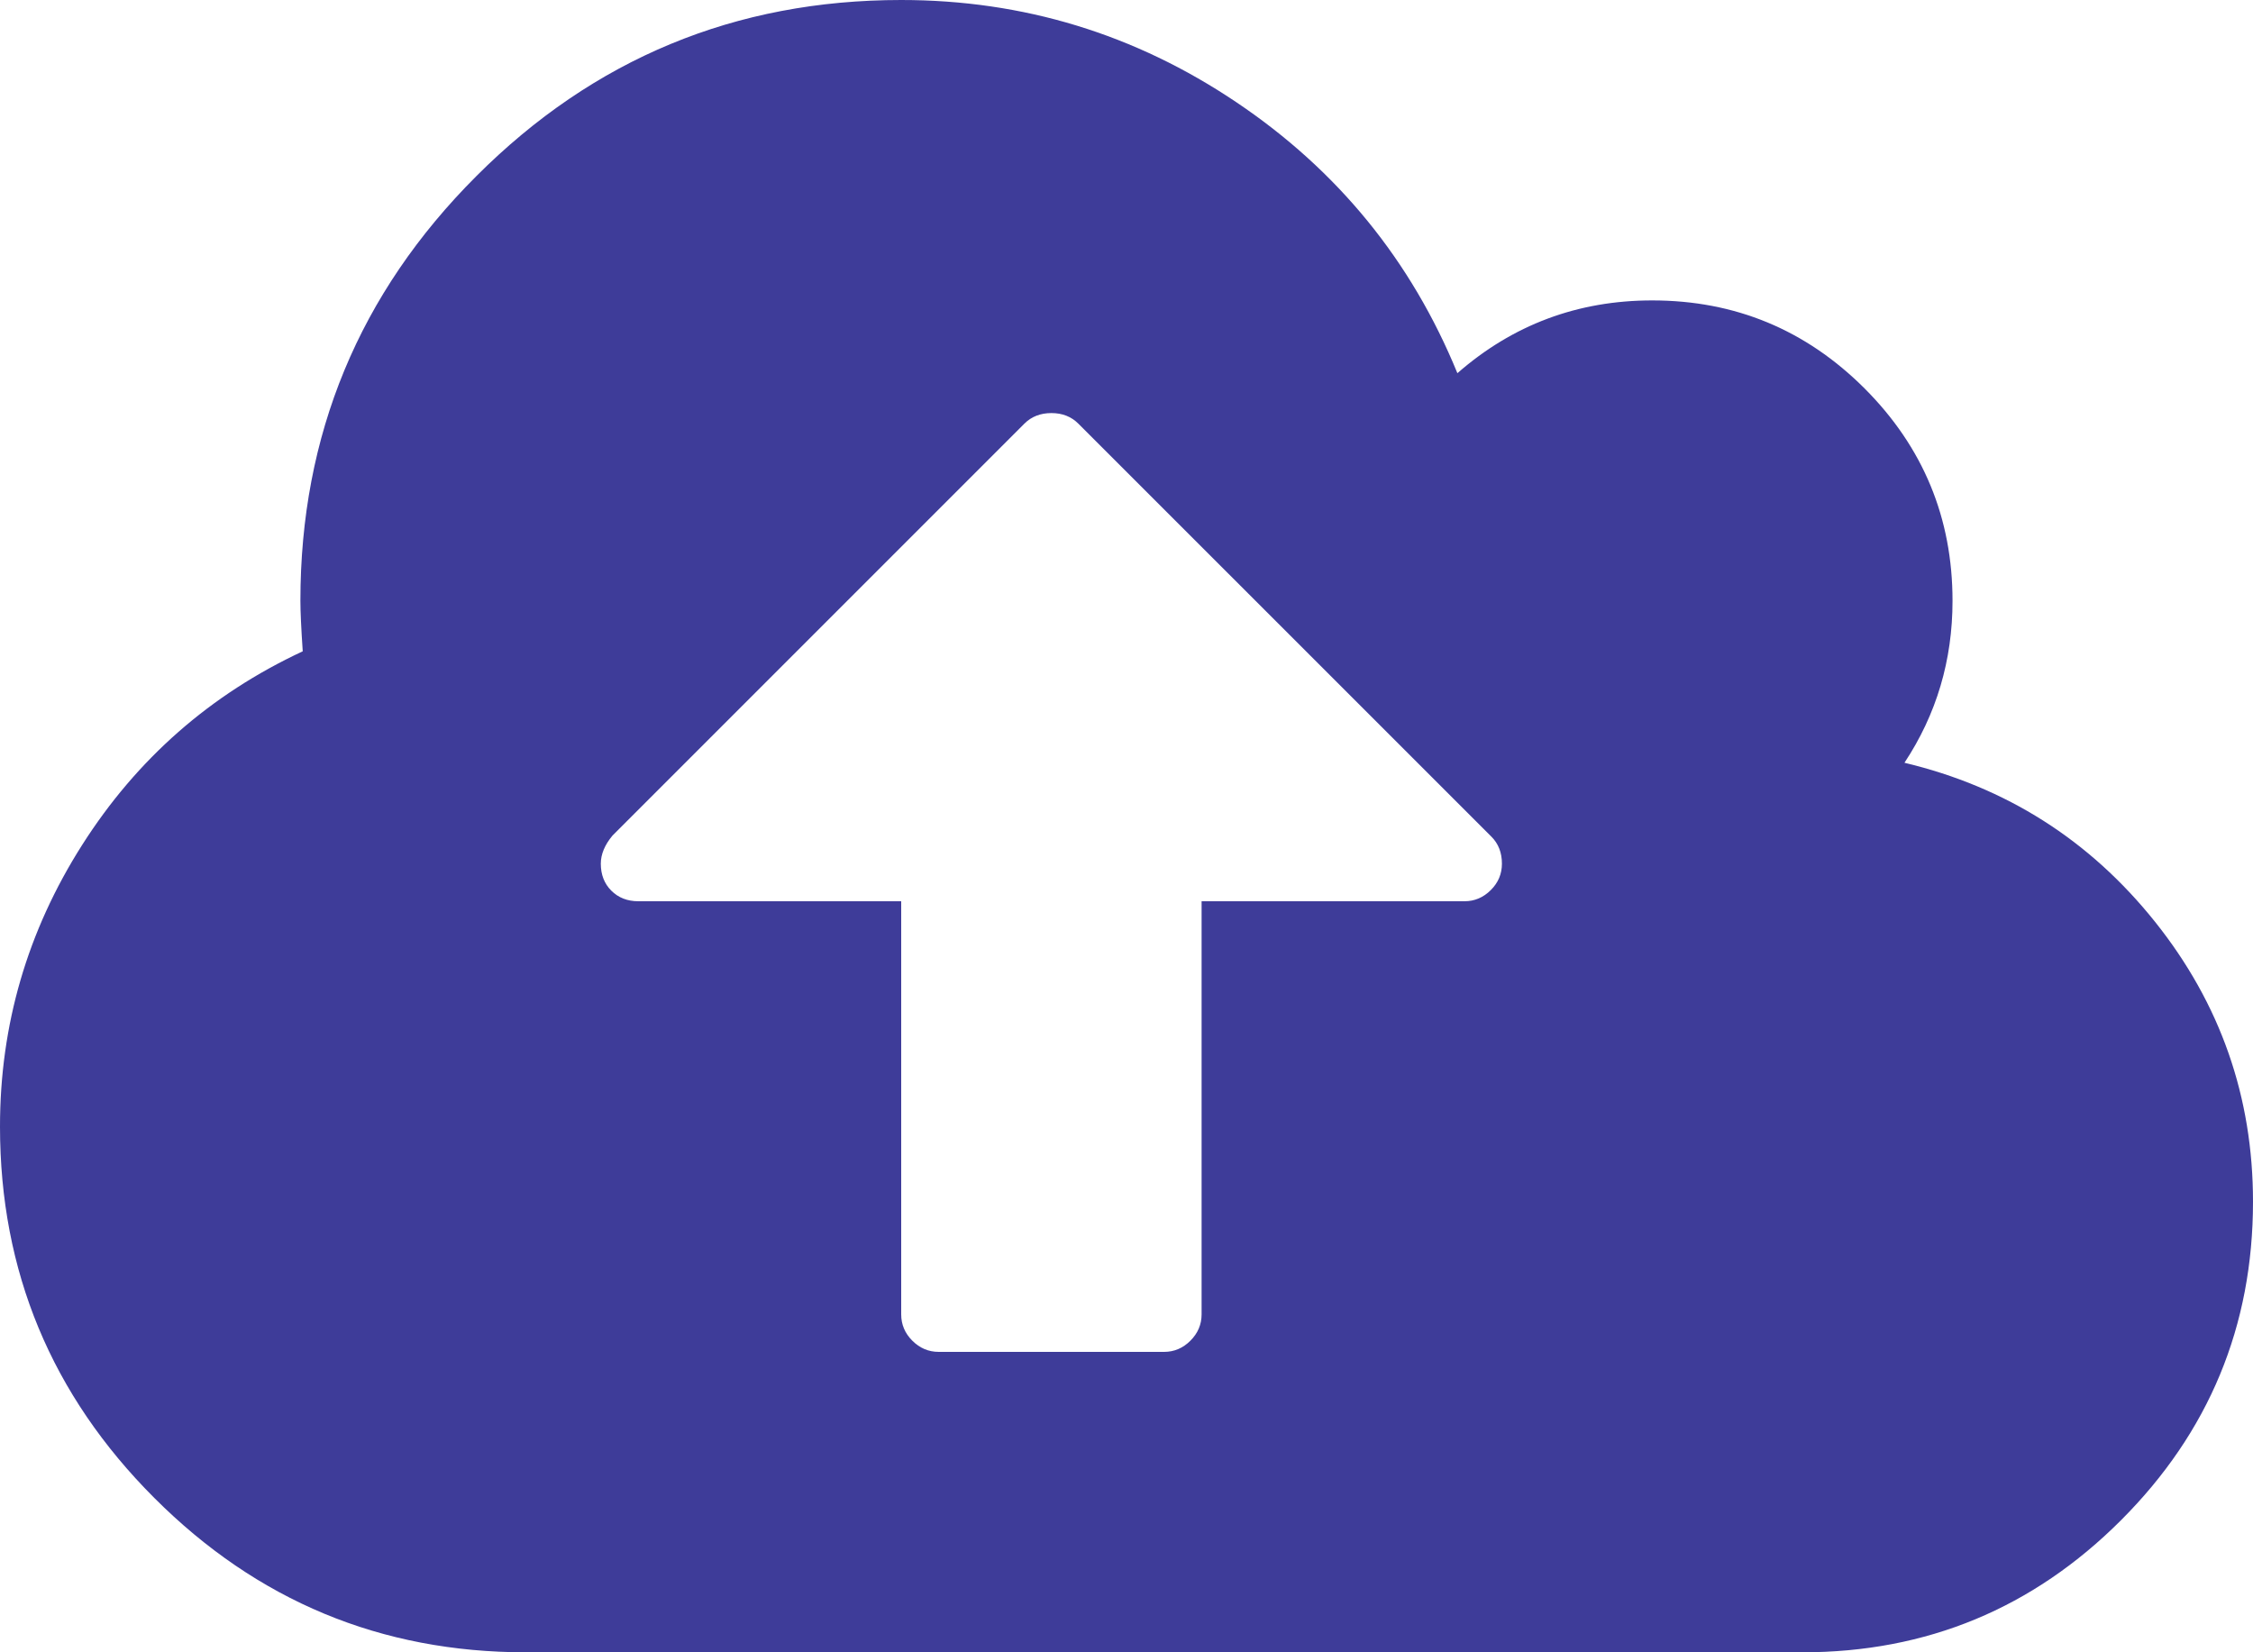 <svg width="30" height="22" viewBox="0 0 30 22" fill="none" xmlns="http://www.w3.org/2000/svg">
<path d="M28.695 12.273C27.825 11.185 26.713 10.479 25.359 10.156C25.786 9.51 25.999 8.791 25.999 8C25.999 6.896 25.608 5.953 24.828 5.172C24.046 4.391 23.104 4 22 4C21.01 4 20.145 4.323 19.406 4.969C18.792 3.469 17.81 2.266 16.461 1.36C15.112 0.453 13.625 0 12 0C9.792 0 7.906 0.781 6.344 2.344C4.781 3.906 4 5.792 4 8C4 8.135 4.01 8.359 4.031 8.672C2.802 9.245 1.823 10.104 1.094 11.25C0.365 12.396 0 13.646 0 15C0 16.927 0.685 18.575 2.055 19.945C3.424 21.315 5.073 22 7 22H24C25.656 22 27.07 21.414 28.242 20.242C29.414 19.07 30 17.656 30 16C30 14.604 29.565 13.362 28.695 12.273ZM19.851 11.851C19.752 11.95 19.635 12 19.5 12H16V17.5C16 17.635 15.95 17.752 15.851 17.851C15.752 17.95 15.635 18 15.5 18H12.5C12.364 18 12.247 17.95 12.148 17.851C12.049 17.752 12 17.635 12 17.5V12H8.5C8.354 12 8.234 11.953 8.14 11.859C8.047 11.766 8 11.646 8 11.5C8 11.375 8.052 11.25 8.156 11.125L13.64 5.641C13.734 5.547 13.854 5.5 14 5.5C14.146 5.5 14.265 5.547 14.359 5.641L19.859 11.14C19.953 11.234 19.999 11.354 19.999 11.5C19.999 11.635 19.95 11.753 19.851 11.851Z" fill="#3E3C99"/>
</svg>
